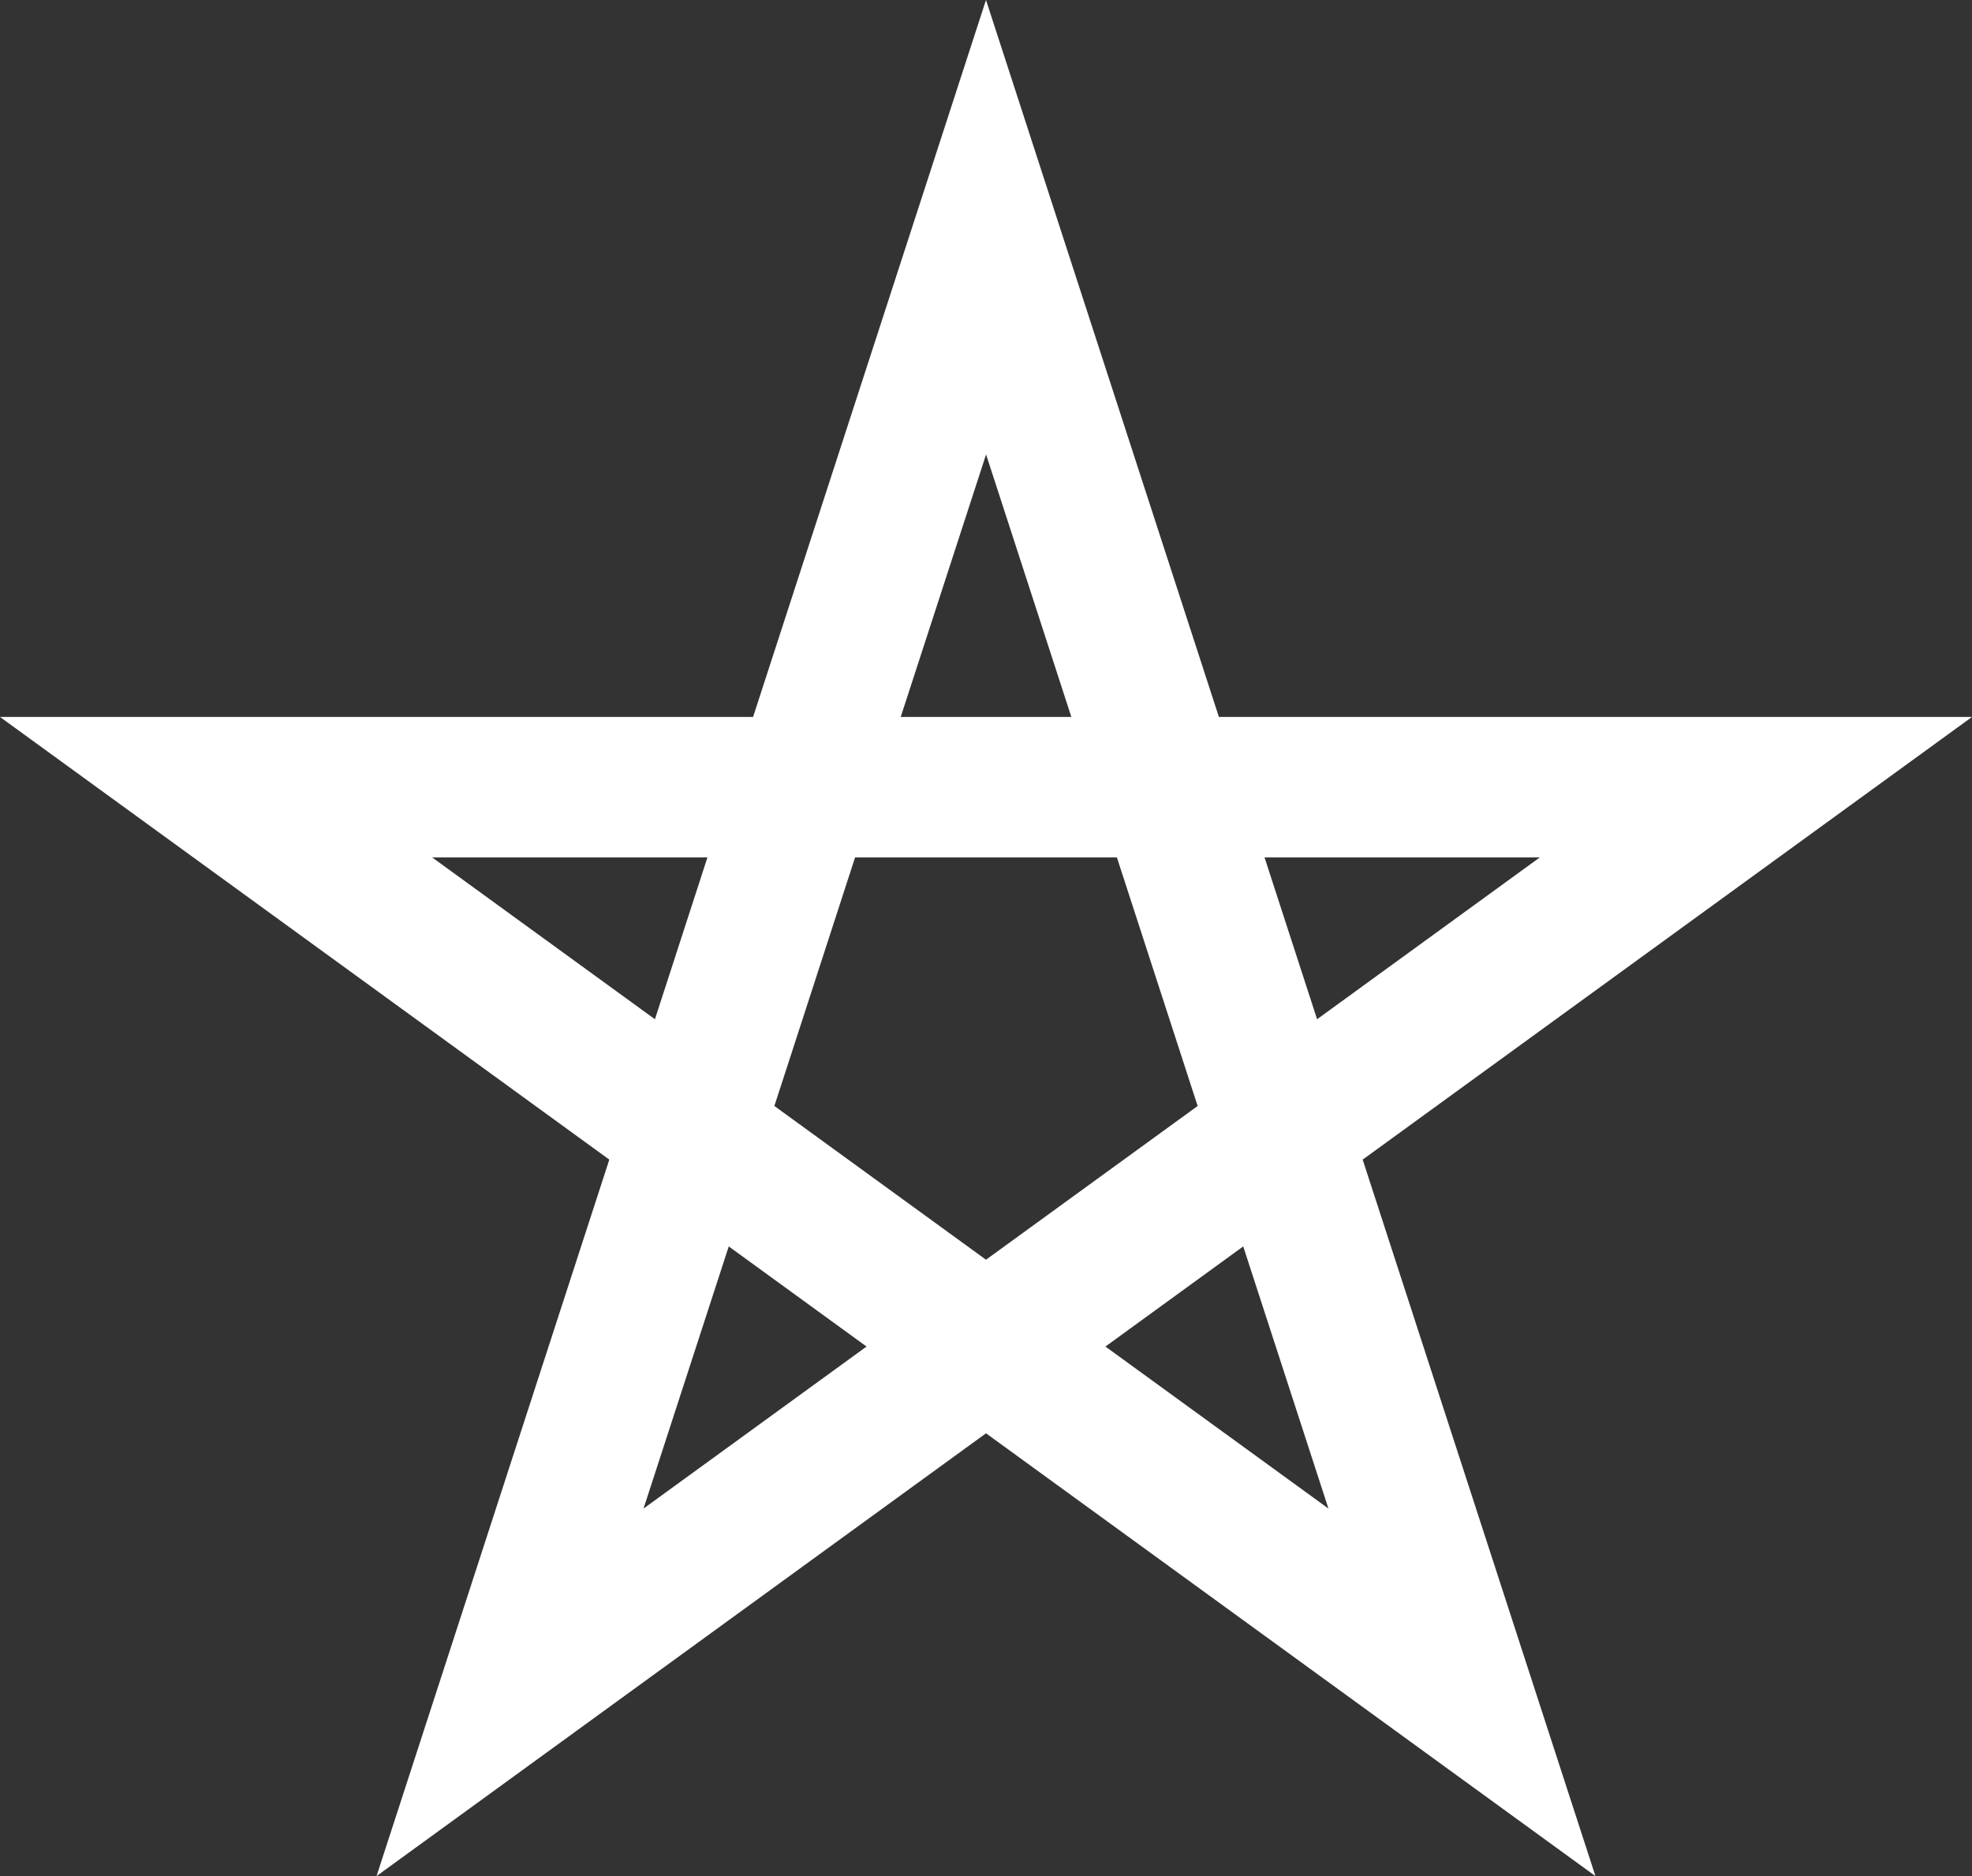 <svg xmlns="http://www.w3.org/2000/svg" width="84.365" height="80.252" viewBox="0 0 84.365 80.252">
  <rect x="0" y="0" width="84.365" height="80.252" fill="#333333" stroke="none"/>
  <path id="arab-maghreb" d="M343.438,640.391l9.958-30.648-26.068-18.936h32.219l9.964-30.669,9.964,30.669h32.219l-26.068,18.936,9.958,30.648L369.512,621.45Zm31.183-22.652,9.541,6.931-3.646-11.214Zm-16.115-4.283-3.646,11.214,9.541-6.931Zm1.952-6.007,9.053,6.576,9.055-6.576-3.455-10.635h-11.2Zm-14.643-10.635,9.533,6.924,2.247-6.924Zm37.861,6.924,9.531-6.924h-11.78Zm-17.813-12.931h7.3l-3.648-11.229Z" transform="translate(-327.329 -560.139)" fill="#fff"/>
</svg>

